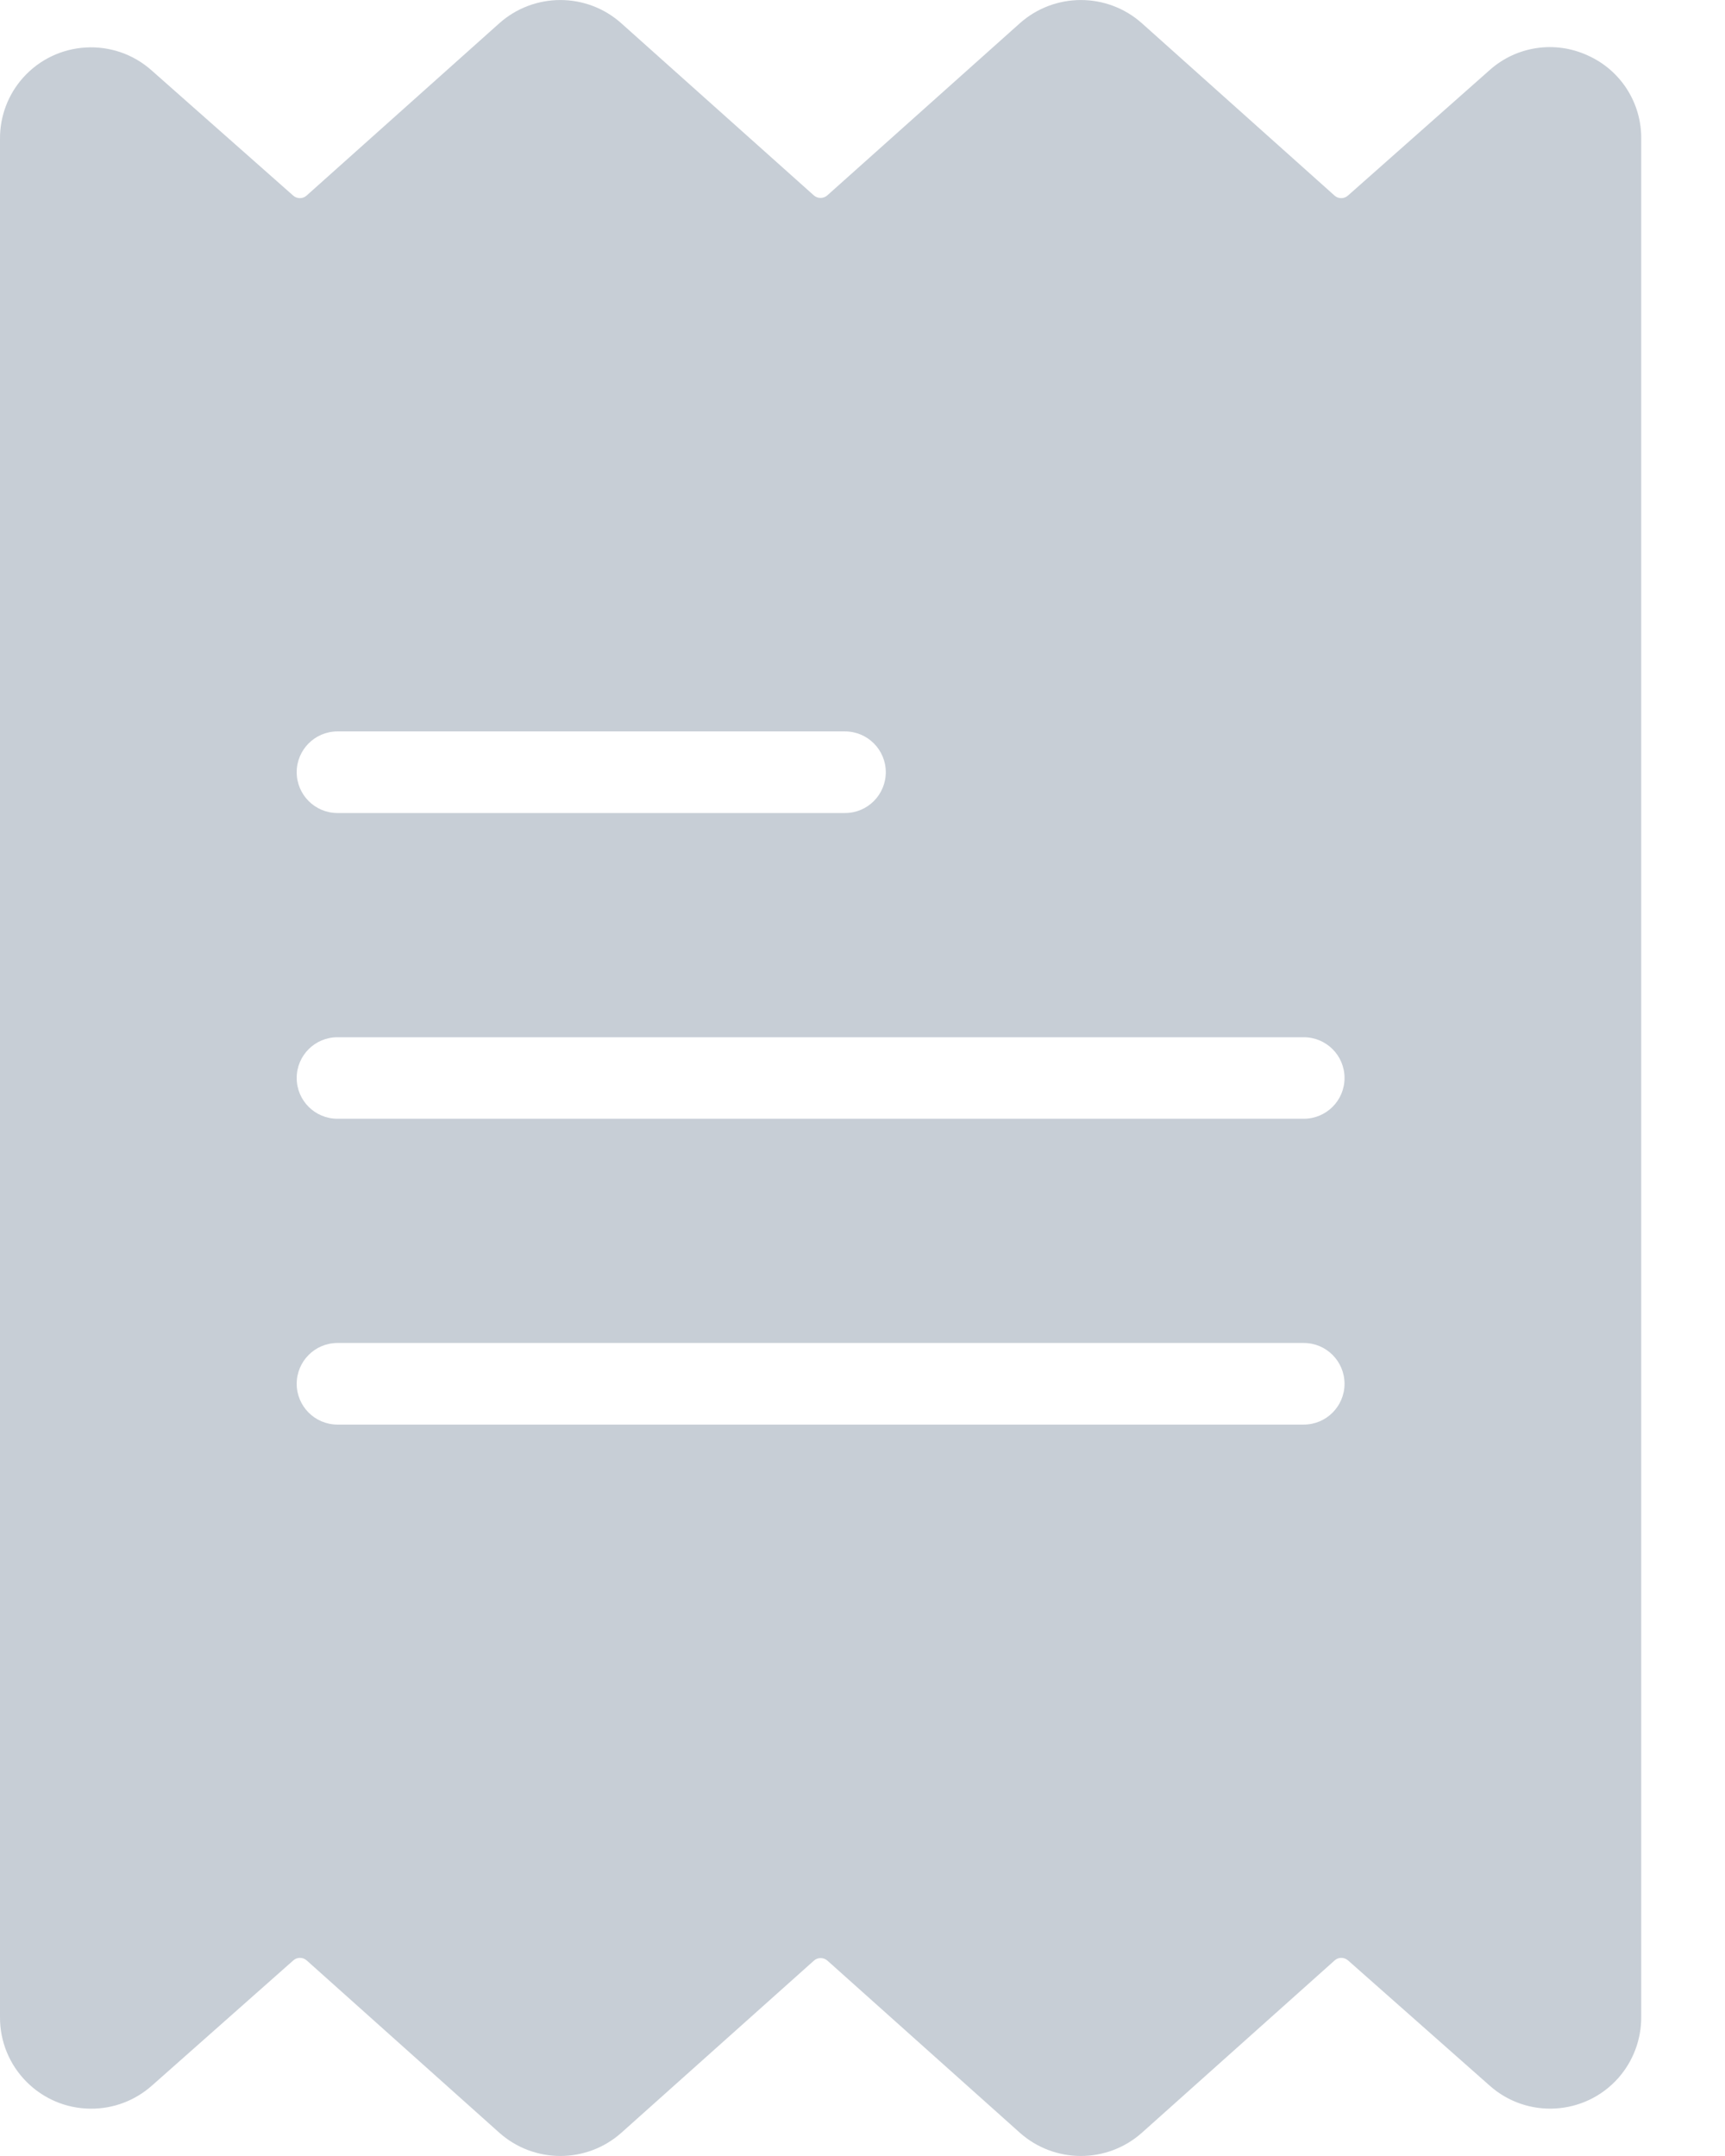 <?xml version="1.0" encoding="UTF-8"?><svg version="1.1" width="16px" height="20px" viewBox="0 0 16.0 20.0" xmlns="http://www.w3.org/2000/svg" xmlns:xlink="http://www.w3.org/1999/xlink"><defs><clipPath id="i0"><path d="M4.63,0.217 C4.953,-0.072 5.442,-0.072 5.764,0.217 L7.548,1.812 C7.584,1.844 7.638,1.844 7.674,1.812 L9.458,0.217 C9.781,-0.072 10.27,-0.072 10.593,0.217 L12.378,1.814 C12.413,1.846 12.467,1.846 12.503,1.814 L13.815,0.652 C14.064,0.428 14.422,0.374 14.726,0.514 C15.032,0.65 15.227,0.955 15.223,1.29 L15.223,18.71 C15.224,18.919 15.148,19.121 15.01,19.277 C14.7,19.626 14.166,19.657 13.818,19.348 L12.504,18.186 C12.468,18.154 12.414,18.154 12.379,18.186 L10.593,19.783 C10.27,20.072 9.781,20.072 9.458,19.783 L7.675,18.188 C7.639,18.156 7.584,18.156 7.549,18.188 L5.765,19.783 C5.442,20.072 4.953,20.072 4.63,19.783 L2.845,18.186 C2.809,18.154 2.755,18.154 2.72,18.186 L1.408,19.348 C1.251,19.487 1.049,19.563 0.84,19.561 C0.373,19.558 -0.003,19.177 2.4215502e-05,18.71 L2.4215502e-05,1.29 C-0.002,1.081 0.074,0.878 0.213,0.722 C0.523,0.374 1.057,0.343 1.405,0.652 L2.719,1.814 C2.755,1.846 2.809,1.846 2.844,1.814 Z M12.093,12.458 L3.13,12.458 C2.921,12.458 2.752,12.628 2.752,12.837 C2.752,13.045 2.921,13.215 3.13,13.215 L12.093,13.215 C12.302,13.215 12.471,13.045 12.471,12.837 C12.471,12.628 12.302,12.458 12.093,12.458 Z M12.093,9.622 L3.13,9.622 C2.921,9.622 2.752,9.791 2.752,10 C2.752,10.209 2.921,10.378 3.13,10.378 L12.093,10.378 C12.302,10.378 12.471,10.209 12.471,10 C12.471,9.791 12.302,9.622 12.093,9.622 Z M7.838,6.785 L3.13,6.785 C2.921,6.785 2.752,6.955 2.752,7.163 C2.752,7.372 2.921,7.542 3.13,7.542 L7.838,7.542 C8.047,7.542 8.216,7.372 8.216,7.163 C8.216,6.955 8.047,6.785 7.838,6.785 Z"></path></clipPath></defs><g transform=""><g clip-path="url(#i0)"><polygon points="-6.38378239e-16,-2.77555756e-17 15.223,-2.77555756e-17 15.223,20 -6.38378239e-16,20 -6.38378239e-16,-2.77555756e-17" stroke="none" fill="#C7CED6"></polygon></g></g></svg>